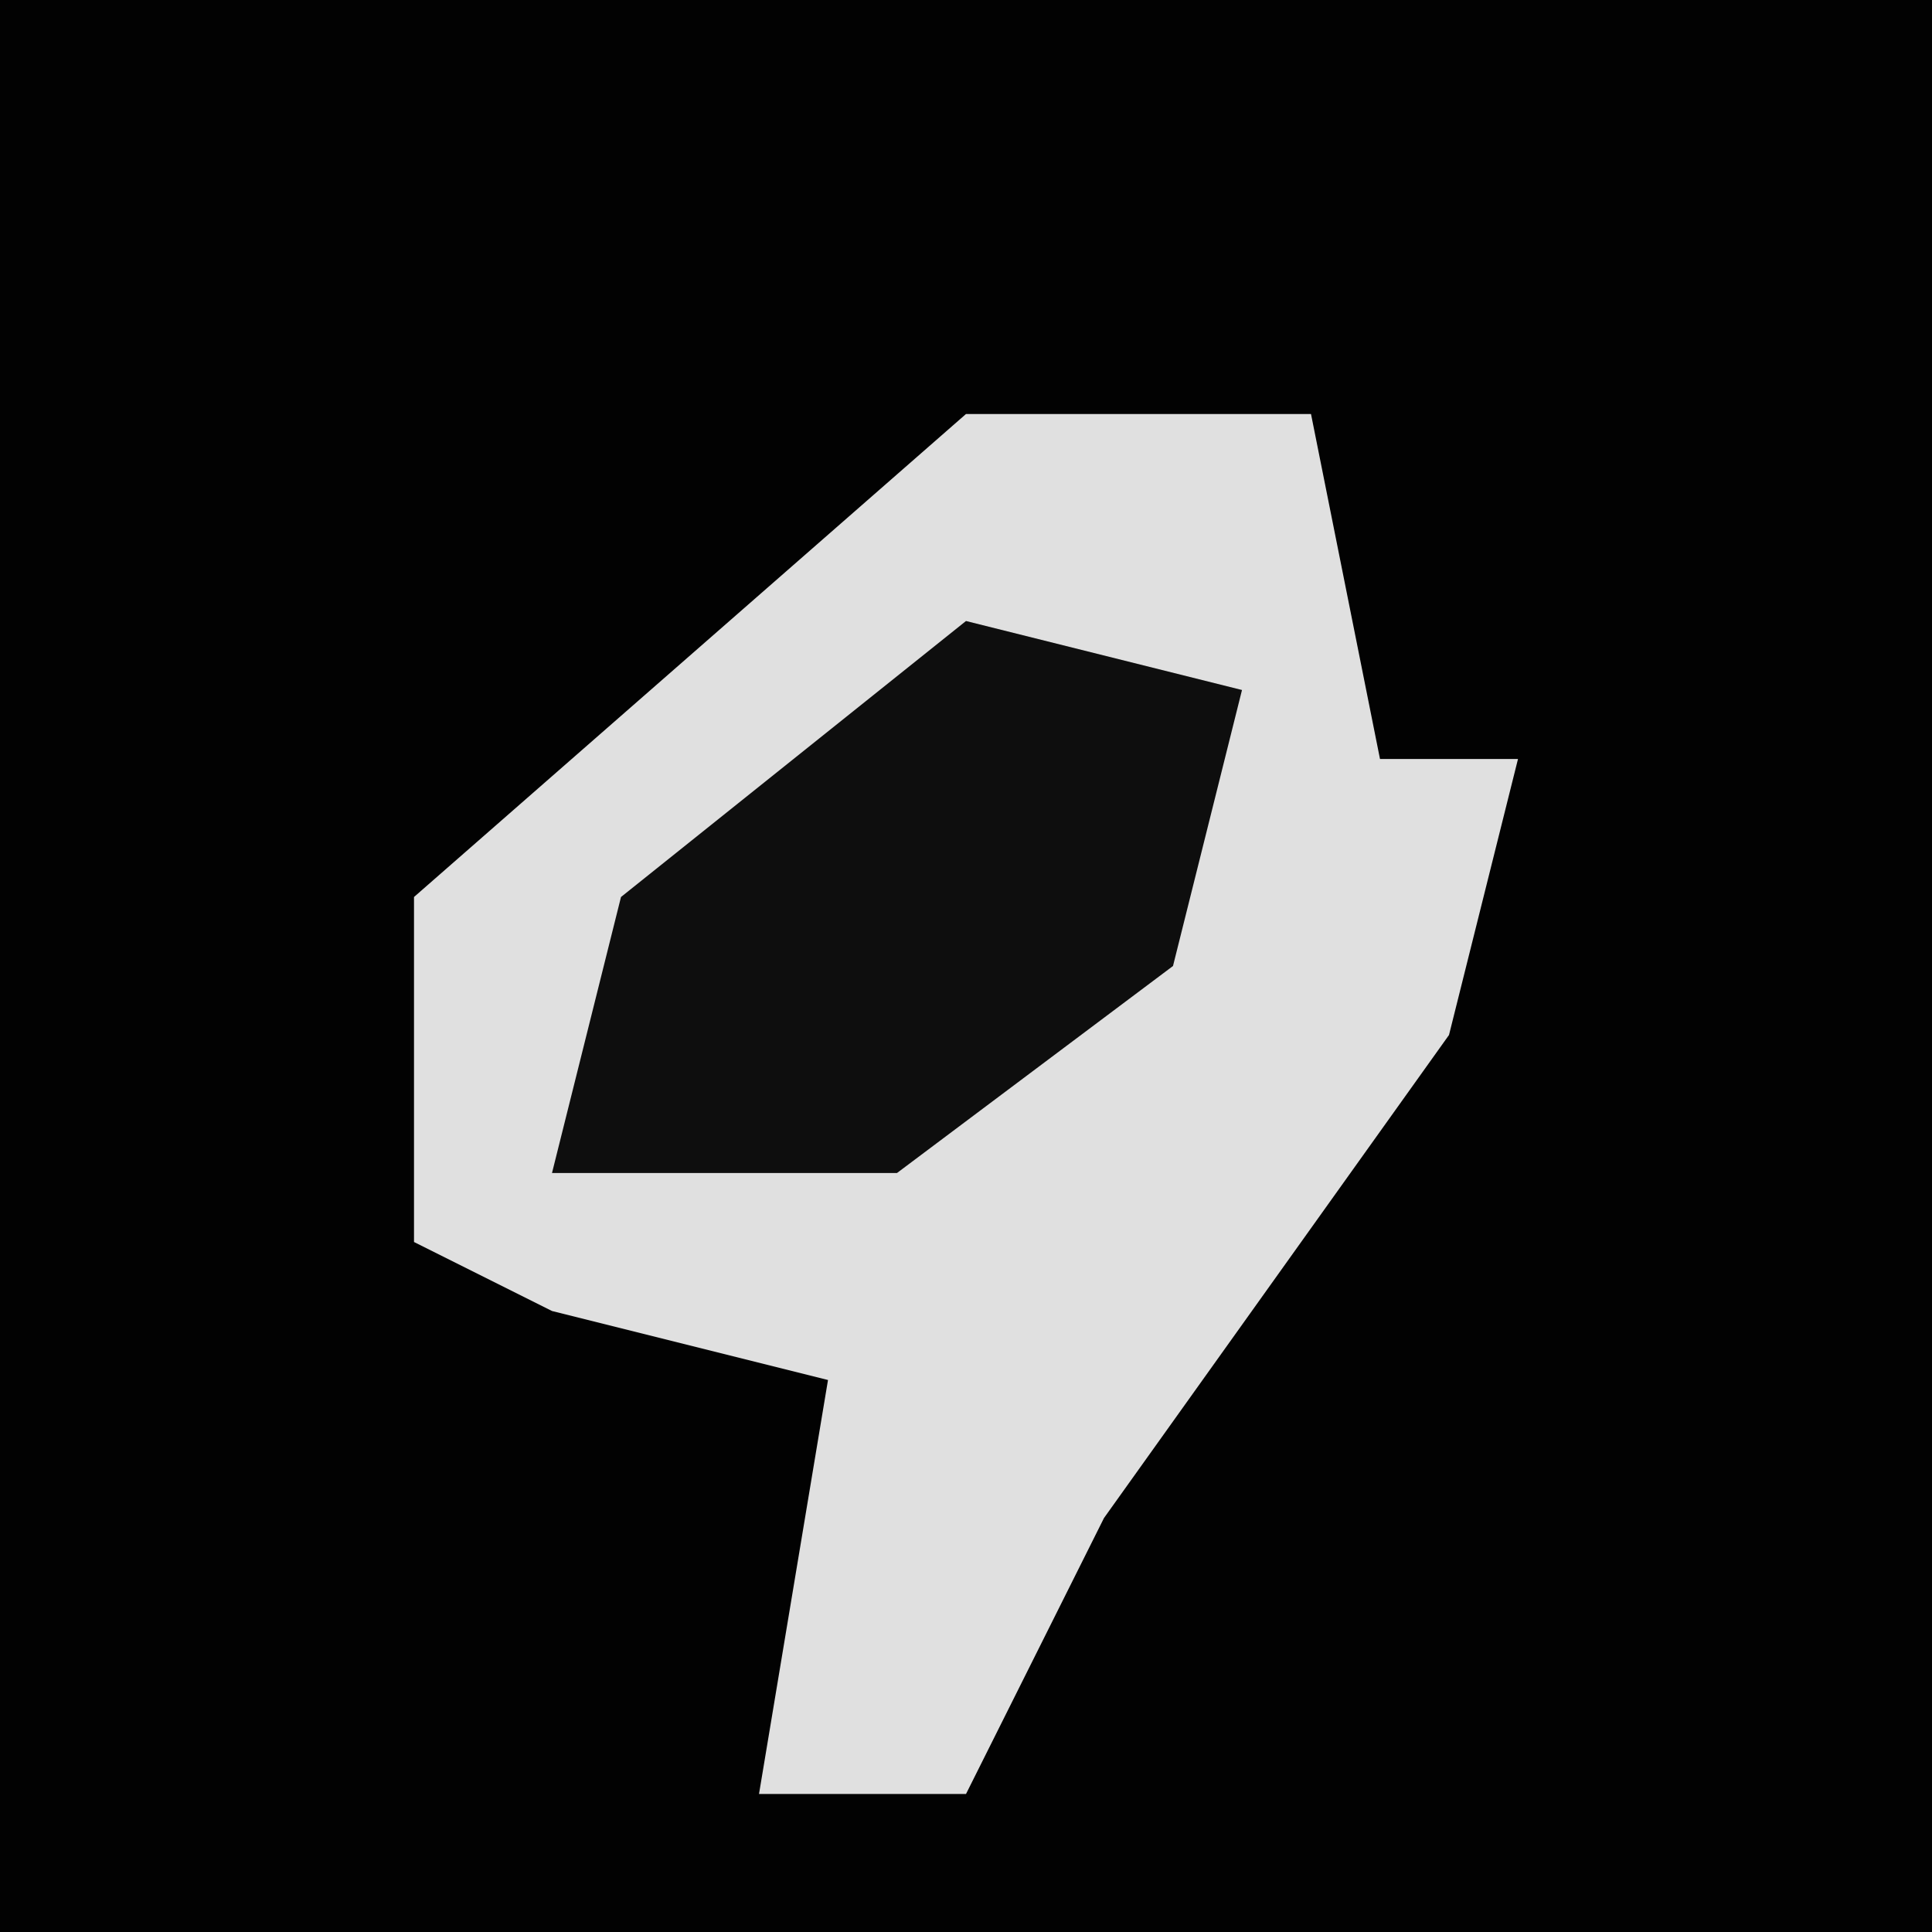 <?xml version="1.0" encoding="UTF-8"?>
<svg version="1.1" xmlns="http://www.w3.org/2000/svg" width="28" height="28">
<path d="M0,0 L28,0 L28,28 L0,28 Z " fill="#020202" transform="translate(0,0)"/>
<path d="M0,0 L5,0 L6,5 L8,5 L7,9 L2,16 L0,20 L-3,20 L-2,14 L-6,13 L-8,12 L-8,7 Z " fill="#E0E0E0" transform="translate(14,6)"/>
<path d="M0,0 L4,1 L3,5 L-1,8 L-6,8 L-5,4 Z " fill="#0E0E0E" transform="translate(14,9)"/>
</svg>
